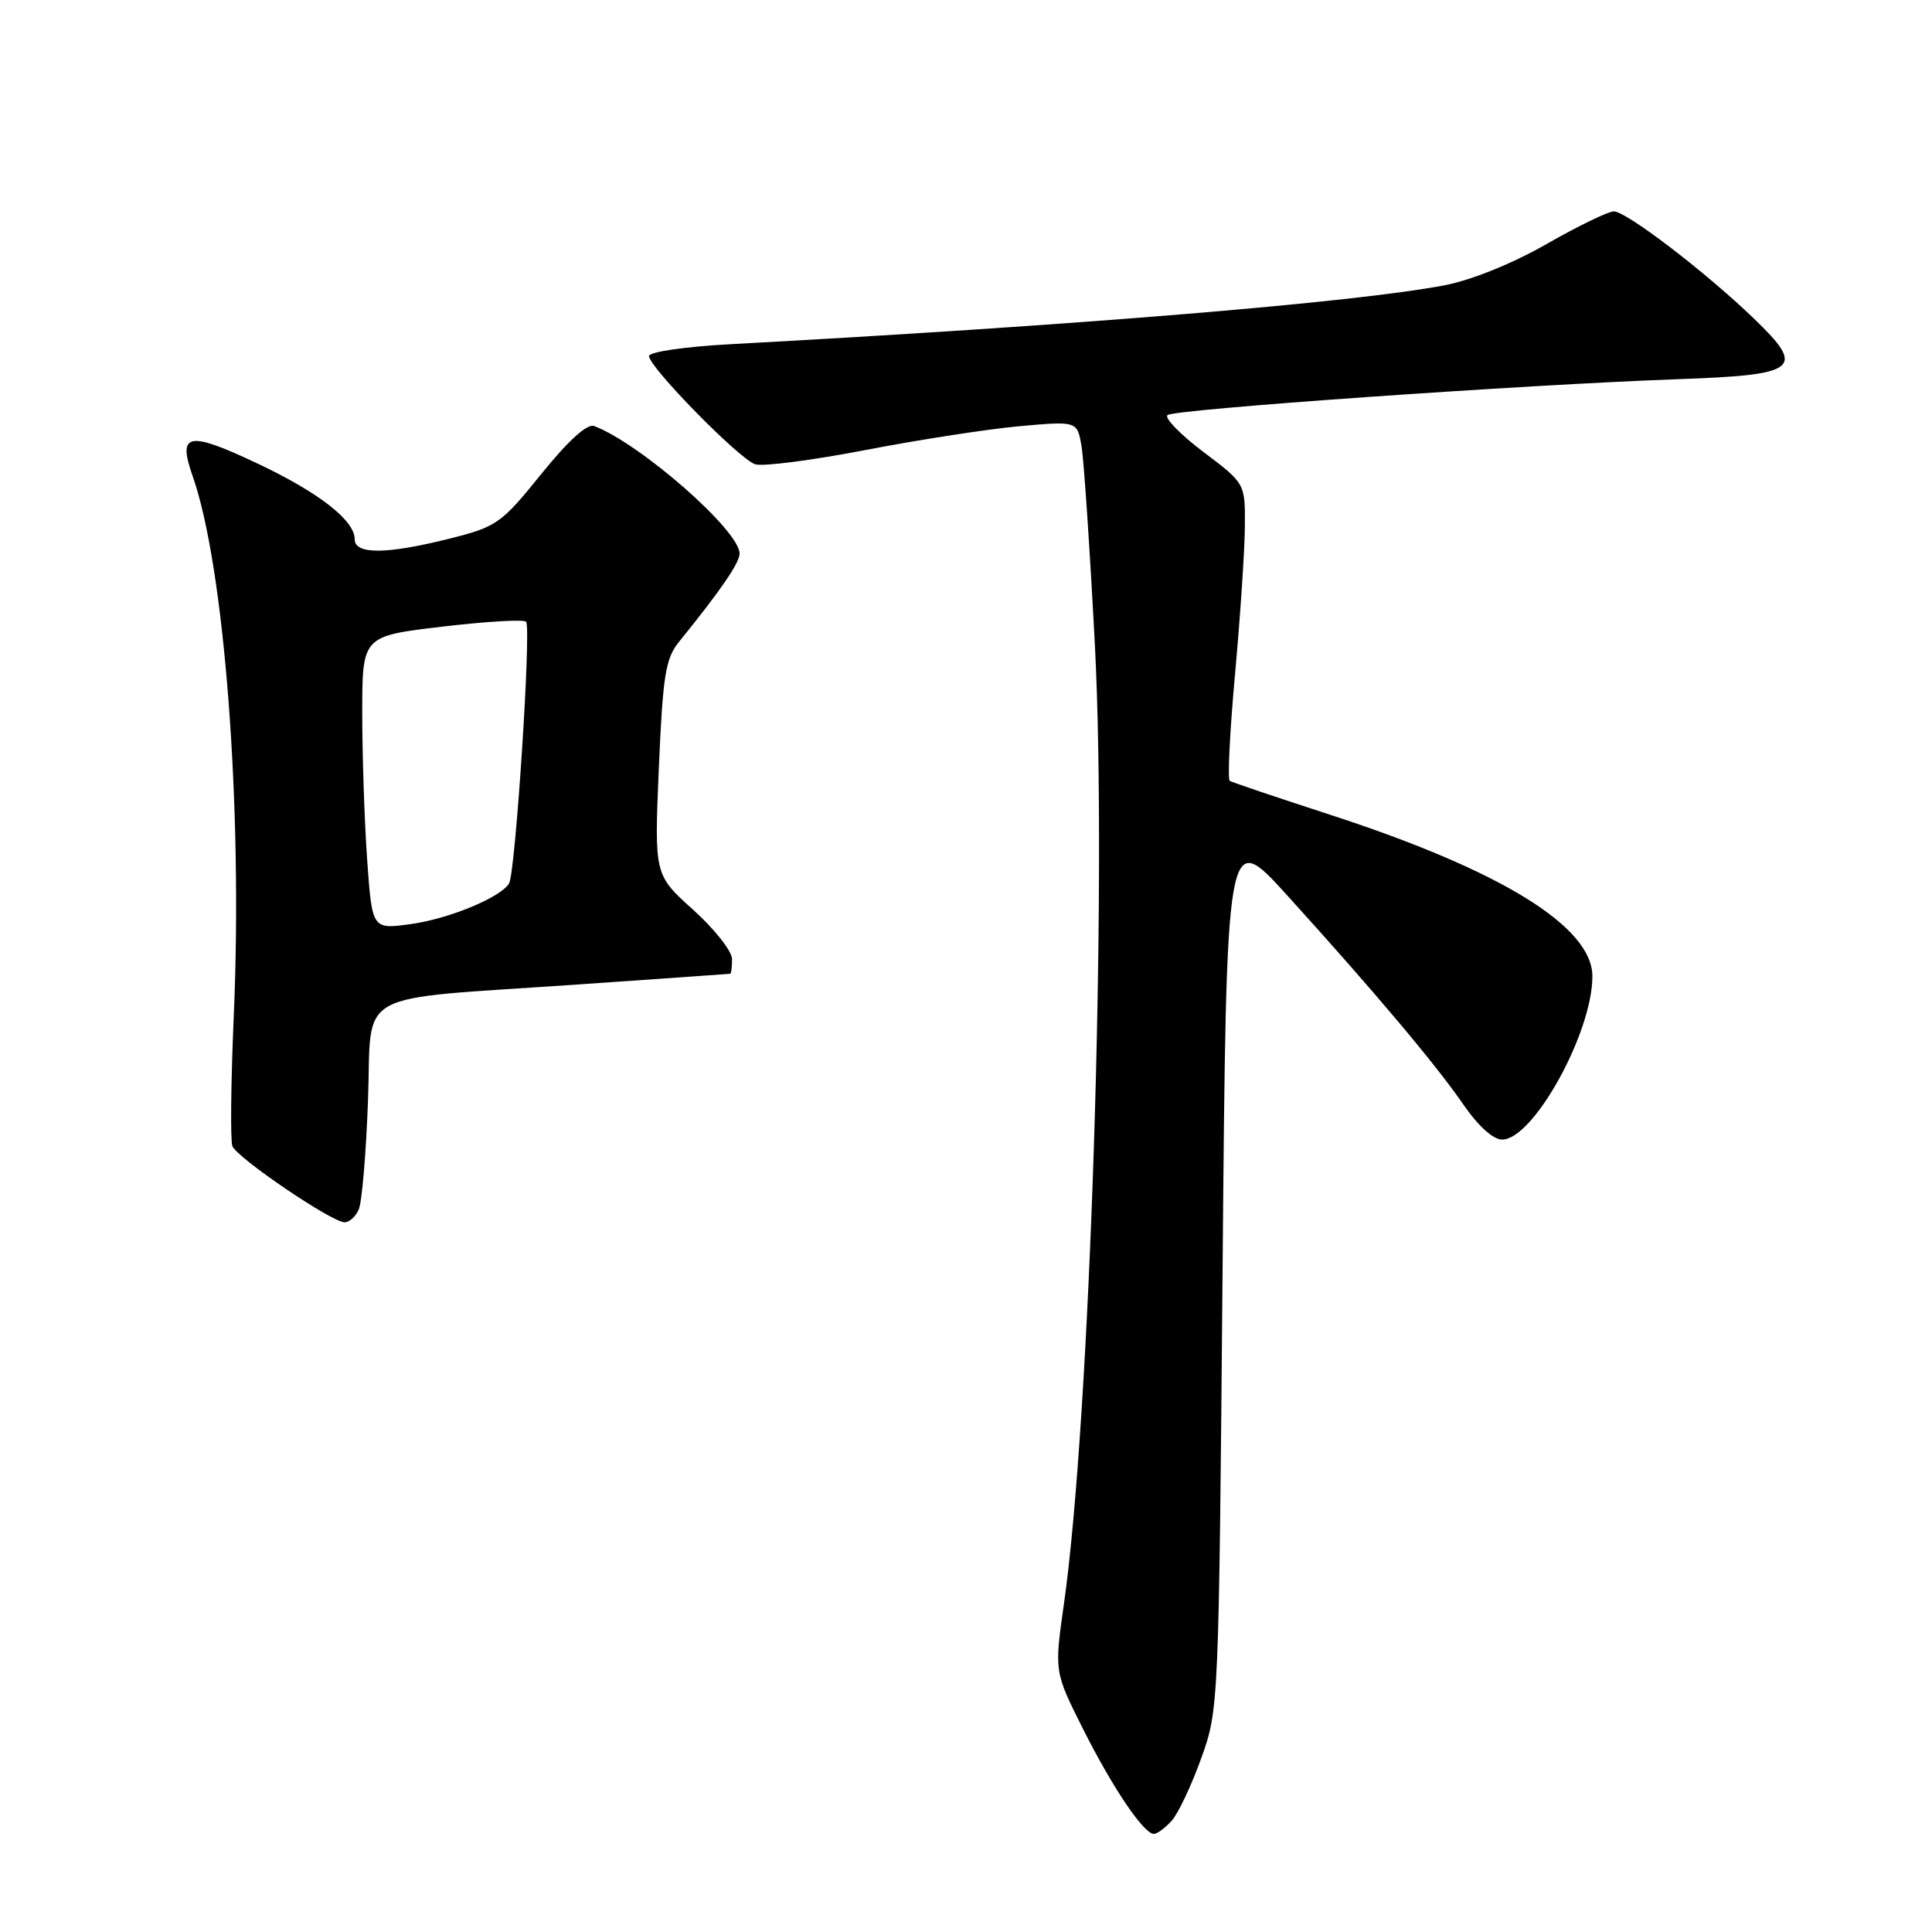 <?xml version="1.0" encoding="UTF-8" standalone="no"?>
<!DOCTYPE svg PUBLIC "-//W3C//DTD SVG 1.1//EN" "http://www.w3.org/Graphics/SVG/1.1/DTD/svg11.dtd" >
<svg xmlns="http://www.w3.org/2000/svg" xmlns:xlink="http://www.w3.org/1999/xlink" version="1.1" viewBox="0 0 256 256">
 <g >
 <path fill="currentColor"
d=" M 155.26 241.25 C 156.12 240.29 157.88 236.57 159.16 233.00 C 161.49 226.54 161.50 226.16 162.00 168.13 C 162.50 109.76 162.50 109.76 170.55 118.63 C 182.11 131.38 190.22 141.01 193.90 146.35 C 195.85 149.19 197.85 151.00 199.04 151.00 C 203.17 151.00 211.00 136.85 211.00 129.37 C 211.00 122.78 198.89 115.32 176.22 107.95 C 169.23 105.67 163.25 103.66 162.95 103.47 C 162.64 103.28 162.96 96.91 163.65 89.31 C 164.34 81.72 164.93 72.93 164.95 69.78 C 165.00 64.06 165.00 64.06 159.45 59.88 C 156.40 57.58 154.27 55.38 154.70 55.00 C 155.58 54.23 202.03 50.97 222.21 50.25 C 238.36 49.68 239.35 48.90 232.40 42.21 C 225.93 35.98 215.49 28.00 213.83 28.01 C 213.10 28.01 209.09 29.96 204.92 32.34 C 200.44 34.91 194.93 37.13 191.42 37.80 C 179.50 40.08 142.84 43.11 96.75 45.61 C 90.71 45.94 86.00 46.63 86.00 47.18 C 86.00 48.65 97.98 60.86 100.07 61.52 C 101.07 61.84 107.64 60.99 114.69 59.63 C 121.73 58.27 130.93 56.85 135.12 56.47 C 142.74 55.79 142.74 55.79 143.31 59.14 C 143.62 60.99 144.42 72.85 145.08 85.50 C 146.73 117.28 144.45 188.17 140.98 212.50 C 139.70 221.50 139.70 221.50 143.46 229.00 C 147.39 236.84 151.54 243.00 152.90 243.00 C 153.33 243.00 154.40 242.21 155.26 241.25 Z  M 47.54 160.25 C 47.96 159.29 48.51 152.80 48.76 145.84 C 49.32 130.87 46.30 132.55 76.38 130.46 C 87.45 129.70 96.61 129.05 96.75 129.03 C 96.89 129.02 97.00 128.14 97.00 127.09 C 97.00 126.04 94.68 123.10 91.85 120.55 C 86.70 115.92 86.70 115.92 87.30 101.76 C 87.83 89.49 88.18 87.26 89.97 85.05 C 95.51 78.21 98.00 74.58 98.00 73.35 C 98.00 70.31 84.91 58.82 78.73 56.45 C 77.81 56.10 75.31 58.37 71.72 62.81 C 66.42 69.38 65.81 69.80 59.61 71.36 C 51.22 73.47 47.00 73.50 47.00 71.45 C 47.00 68.97 42.31 65.30 34.23 61.47 C 24.95 57.07 23.50 57.33 25.51 63.03 C 29.74 75.02 32.18 106.86 30.98 134.50 C 30.60 143.30 30.51 151.11 30.79 151.86 C 31.36 153.39 43.86 161.89 45.64 161.96 C 46.27 161.98 47.13 161.21 47.54 160.25 Z  M 48.65 113.92 C 48.29 108.84 48.00 100.10 48.00 94.49 C 48.00 84.29 48.00 84.29 58.56 83.04 C 64.37 82.35 69.39 82.05 69.71 82.38 C 70.42 83.09 68.30 115.71 67.45 117.07 C 66.30 118.94 59.43 121.77 54.40 122.45 C 49.31 123.15 49.31 123.15 48.65 113.92 Z "/>
</g>
</svg>